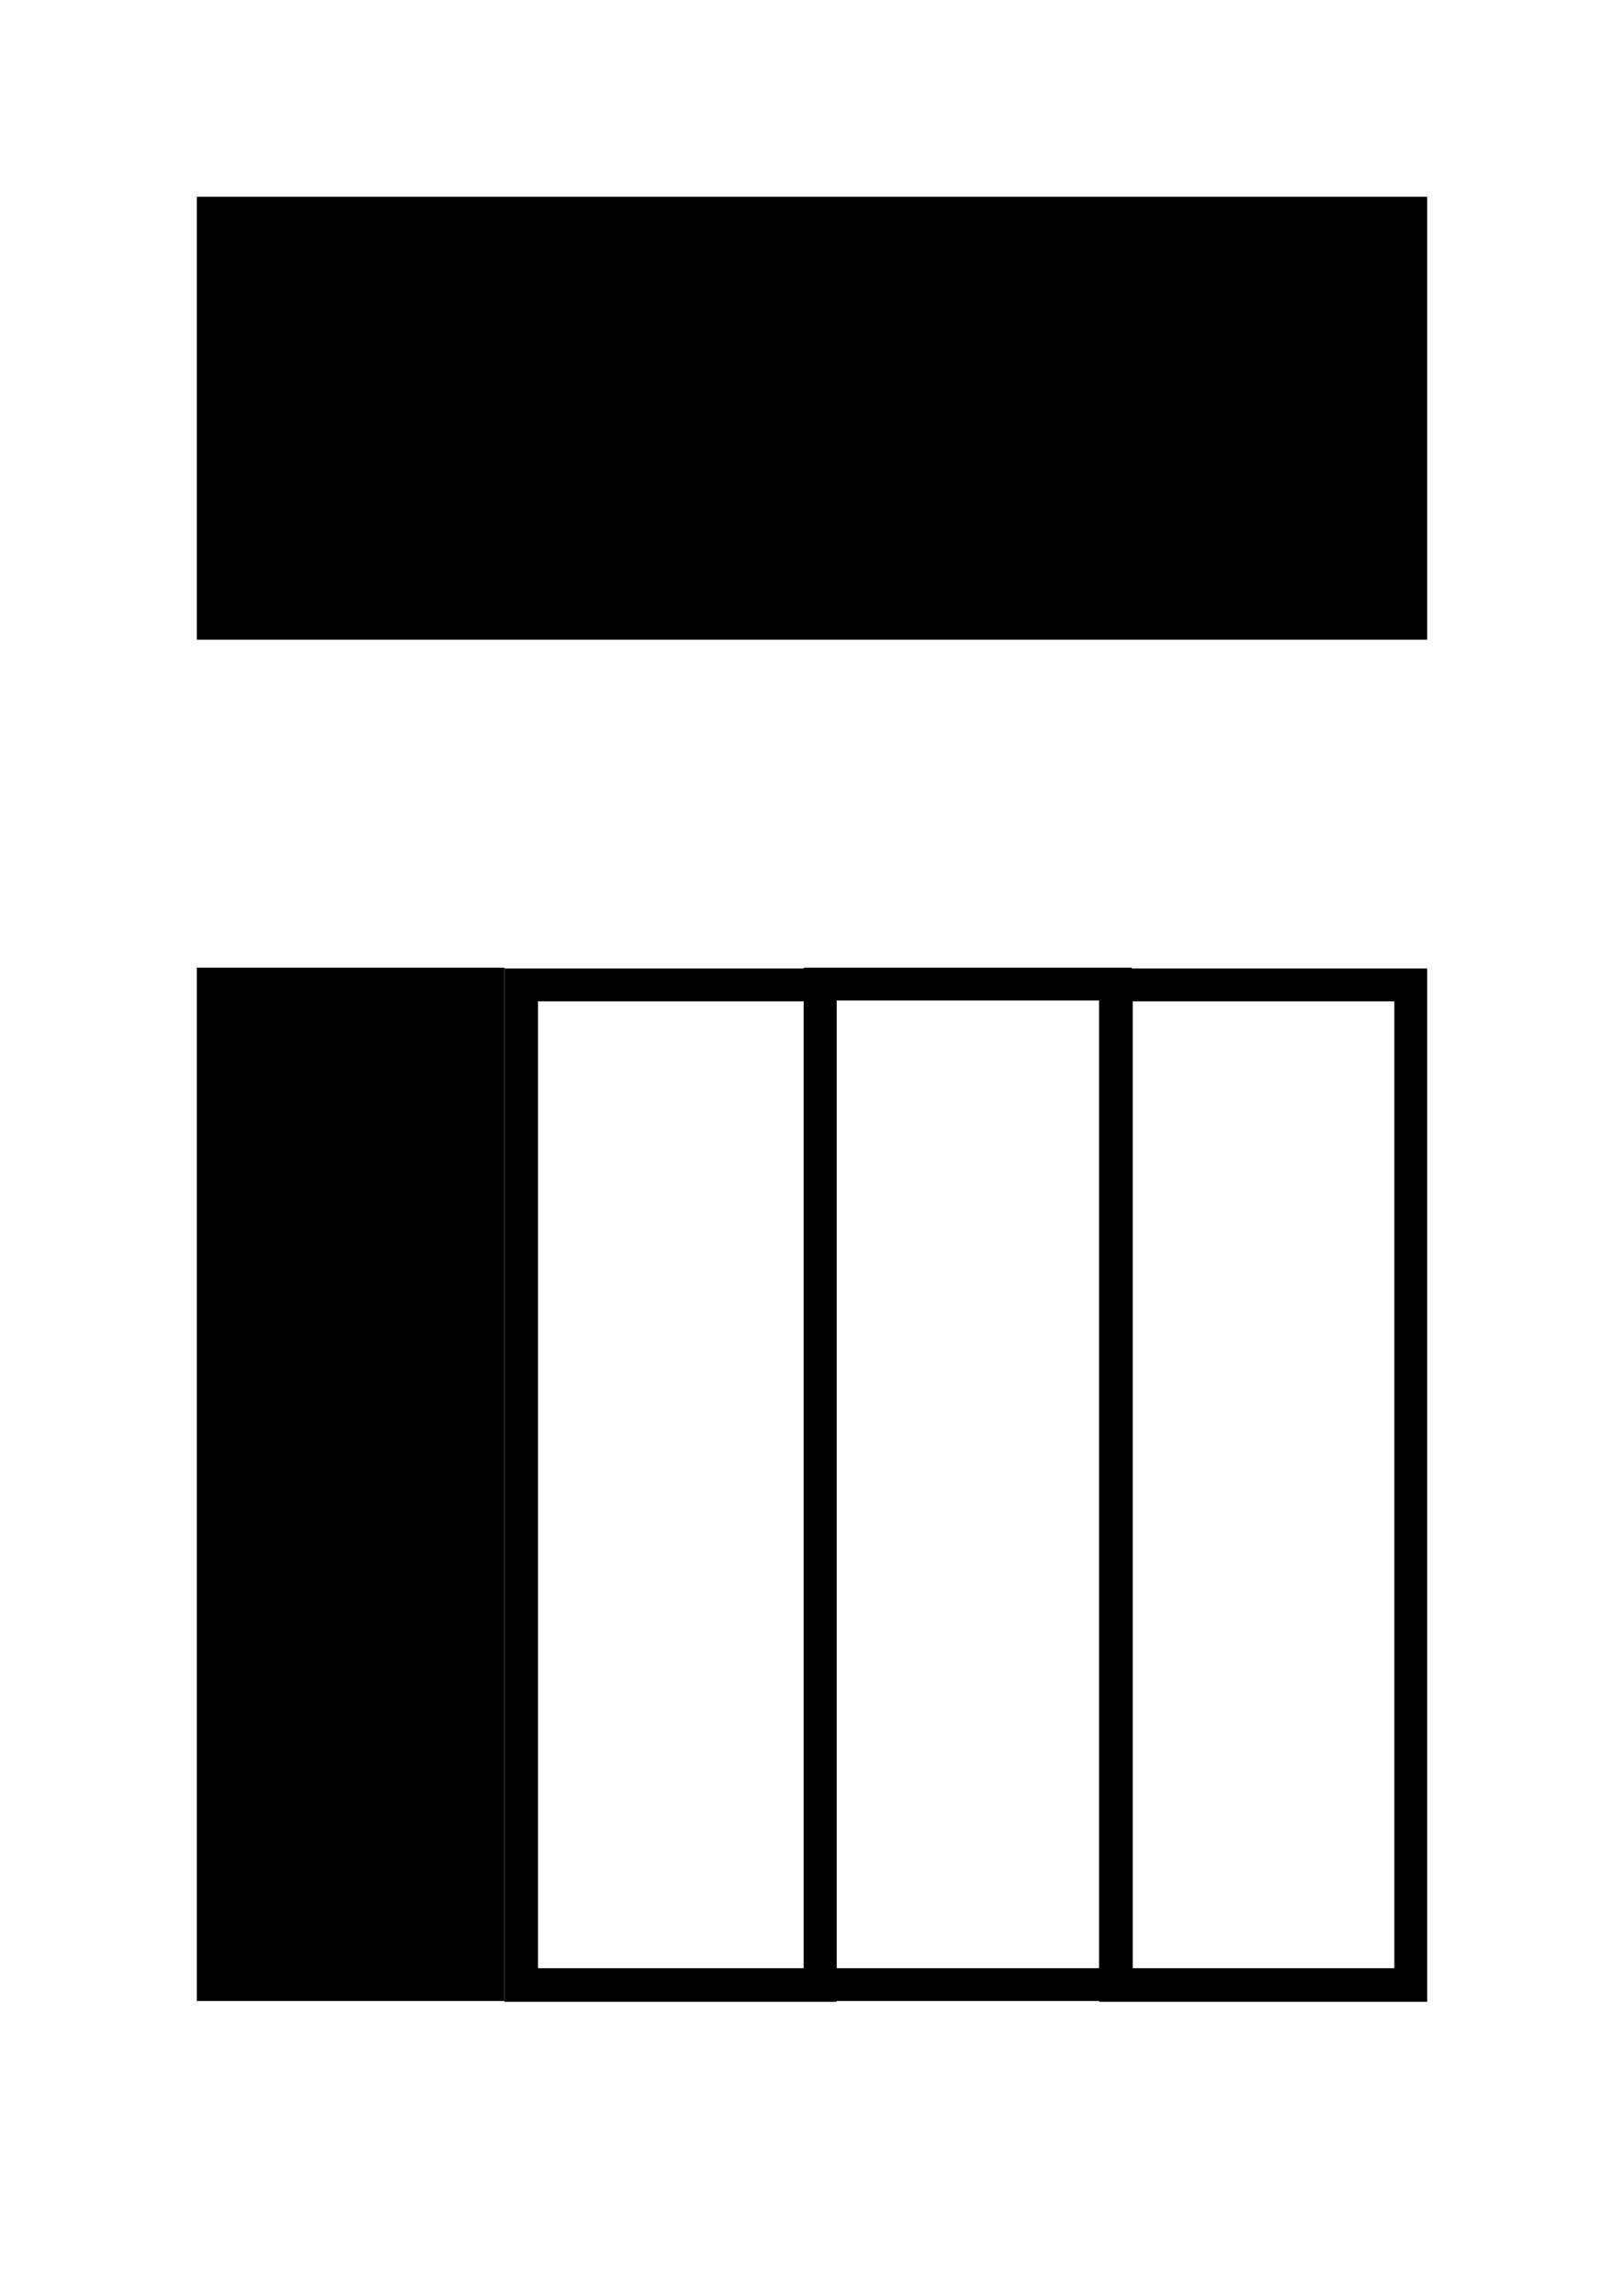 <svg version="1.1" viewBox="0 0 99 140" width="99" height="140">
  <path d="M12 12h75v27H12zm0 47h18.75v63H12zm55 2v59H51V61h16m2-2H49v63h20V59z" stroke-width="0"/>
  <path d="M49 61.05V120H32.8V61.05H49m2-2H30.75v63H51V59zm34 2V120H69.05V61.05H85m2-2H67v63h20V59z" stroke-width="0"/>
  <path d="M30 68.5h56.5M30 77.34h56.5M30 112.7h56.5M30 95.02h56.5M30 86.18h56.5M30 103.86h56.5" fill="none" stroke-miterlimit="10" stroke-width="2"/>
</svg>
